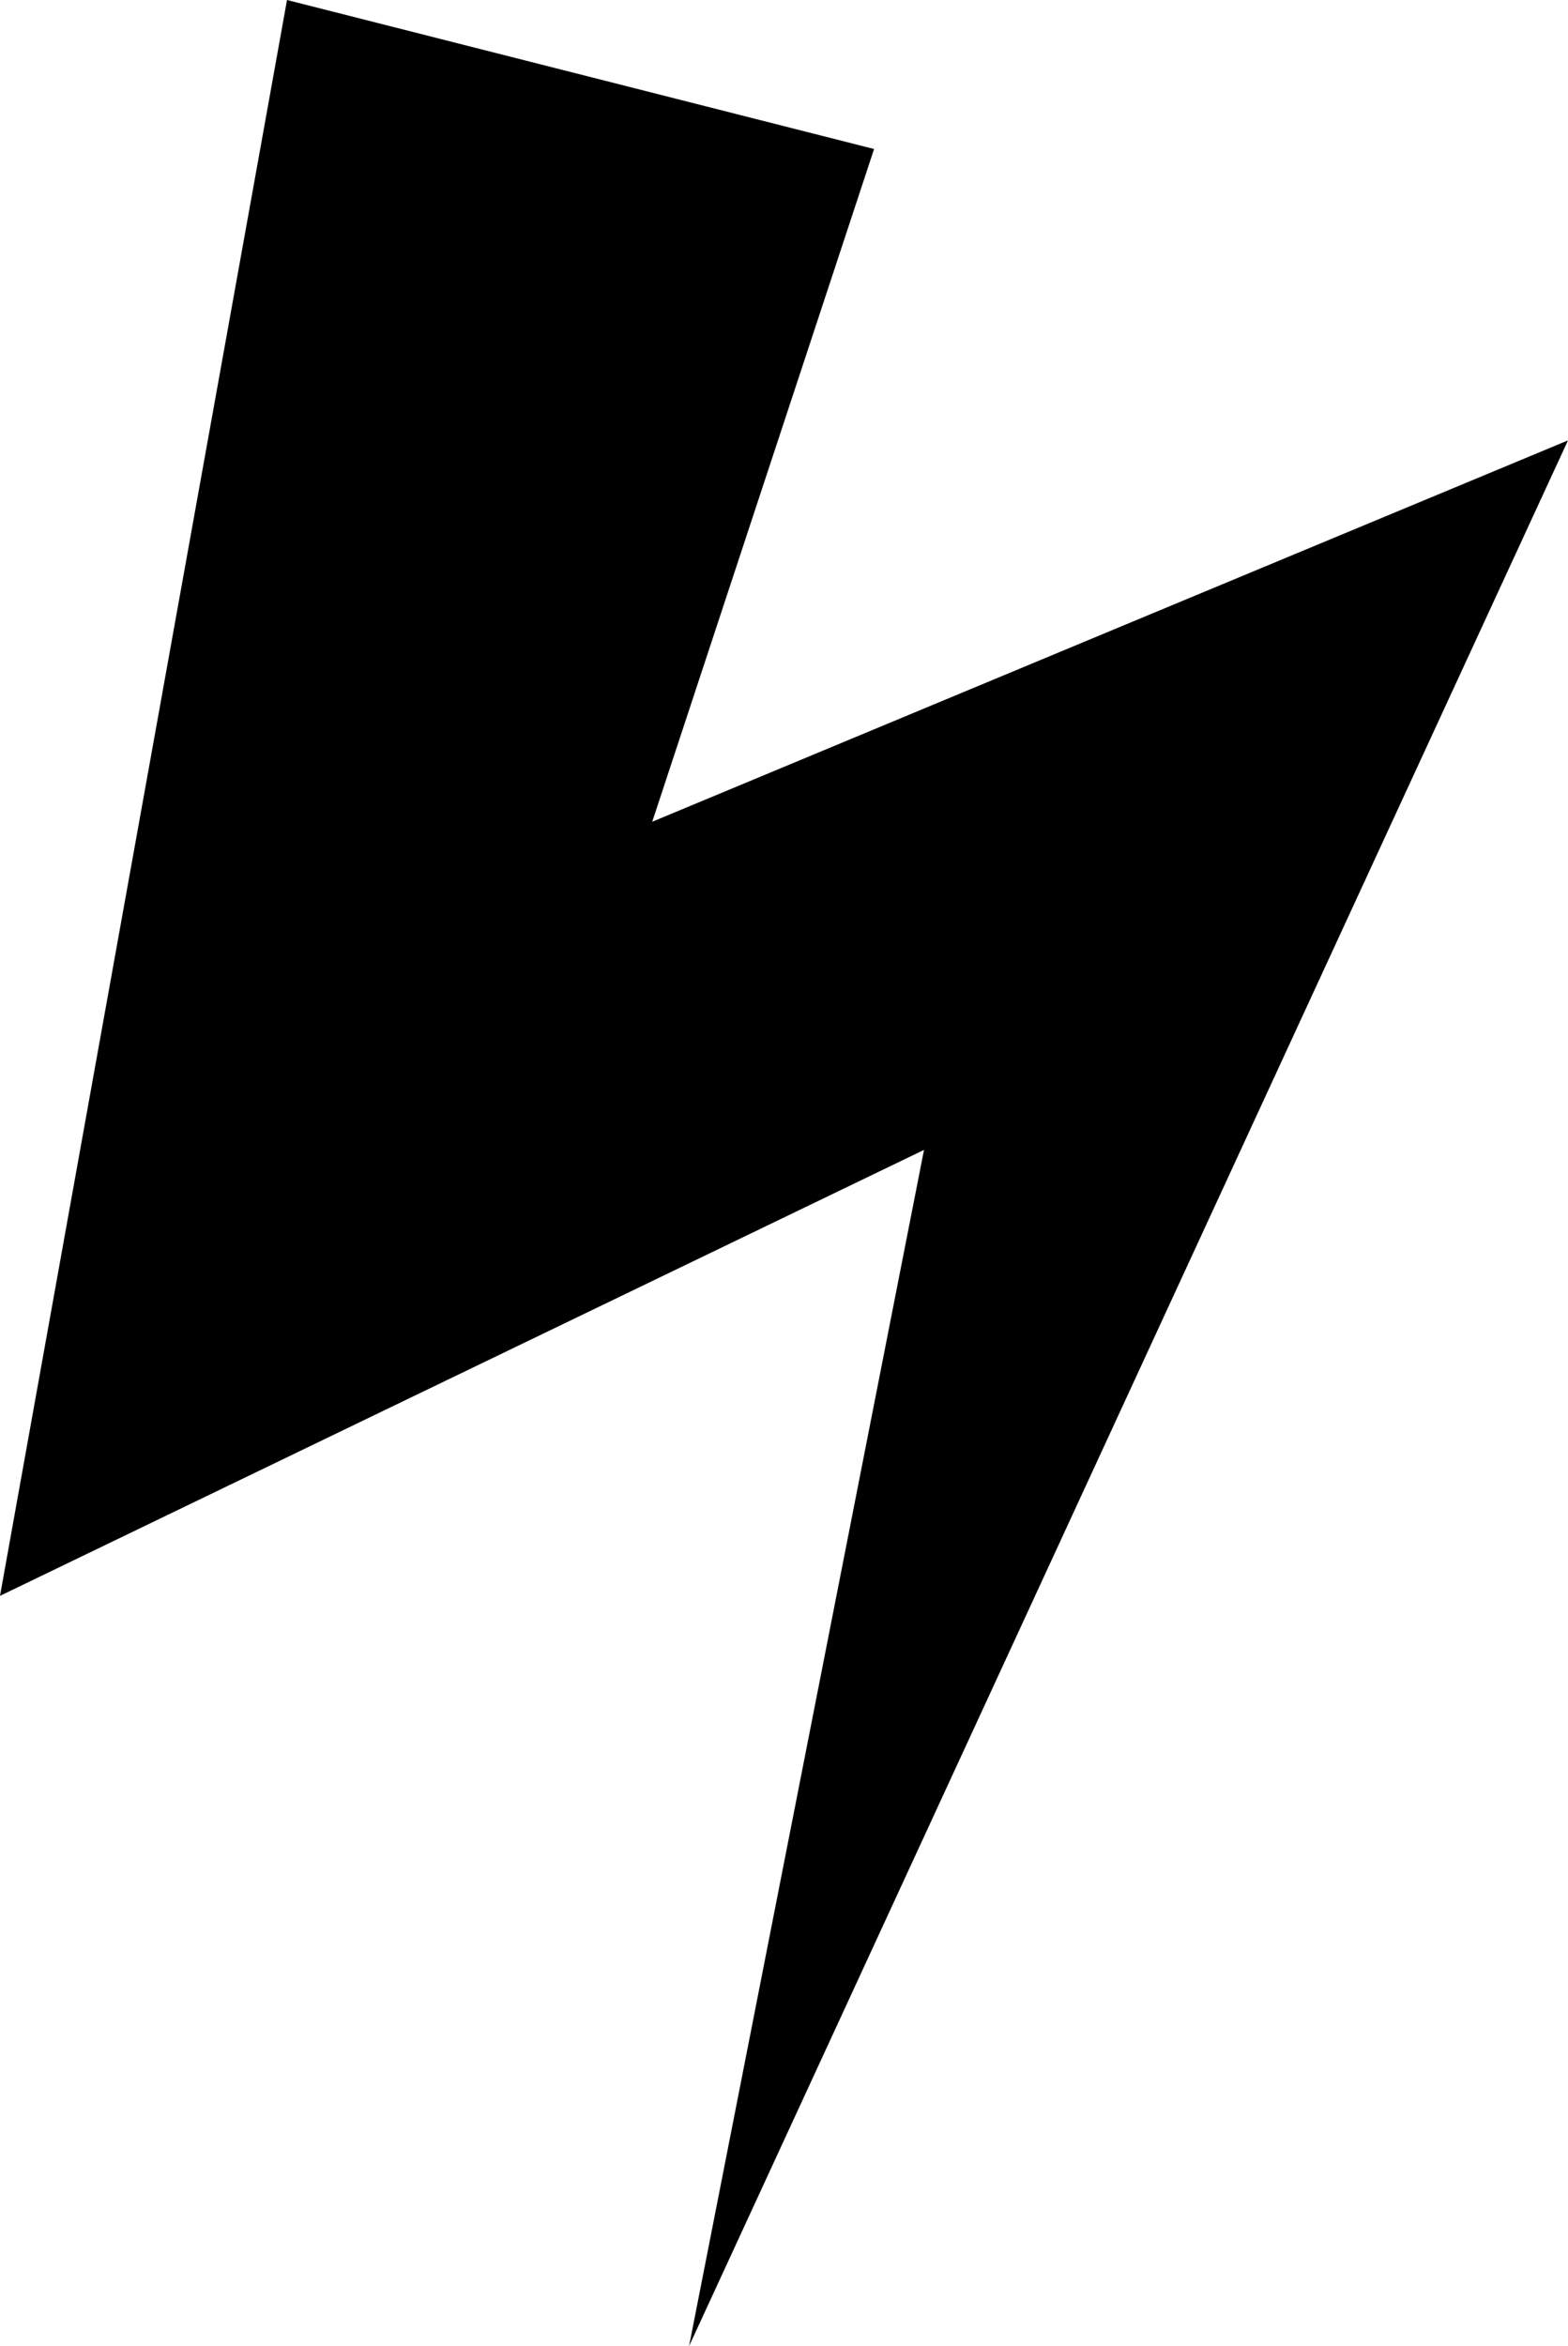 <svg xmlns="http://www.w3.org/2000/svg" viewBox="0 0 51.79 77.46"><title>Asset 1</title><g id="Layer_2" data-name="Layer 2"><g id="Layer_1-2" data-name="Layer 1"><polygon points="28.87 4.92 16.72 41.75 6.68 33.32 36.58 20.87 51.79 14.54 45.27 28.67 22.76 77.46 33.12 24.73 41.81 32.52 12.64 46.59 0 52.69 2.61 38.17 9.48 0 28.87 4.92"/></g></g></svg>